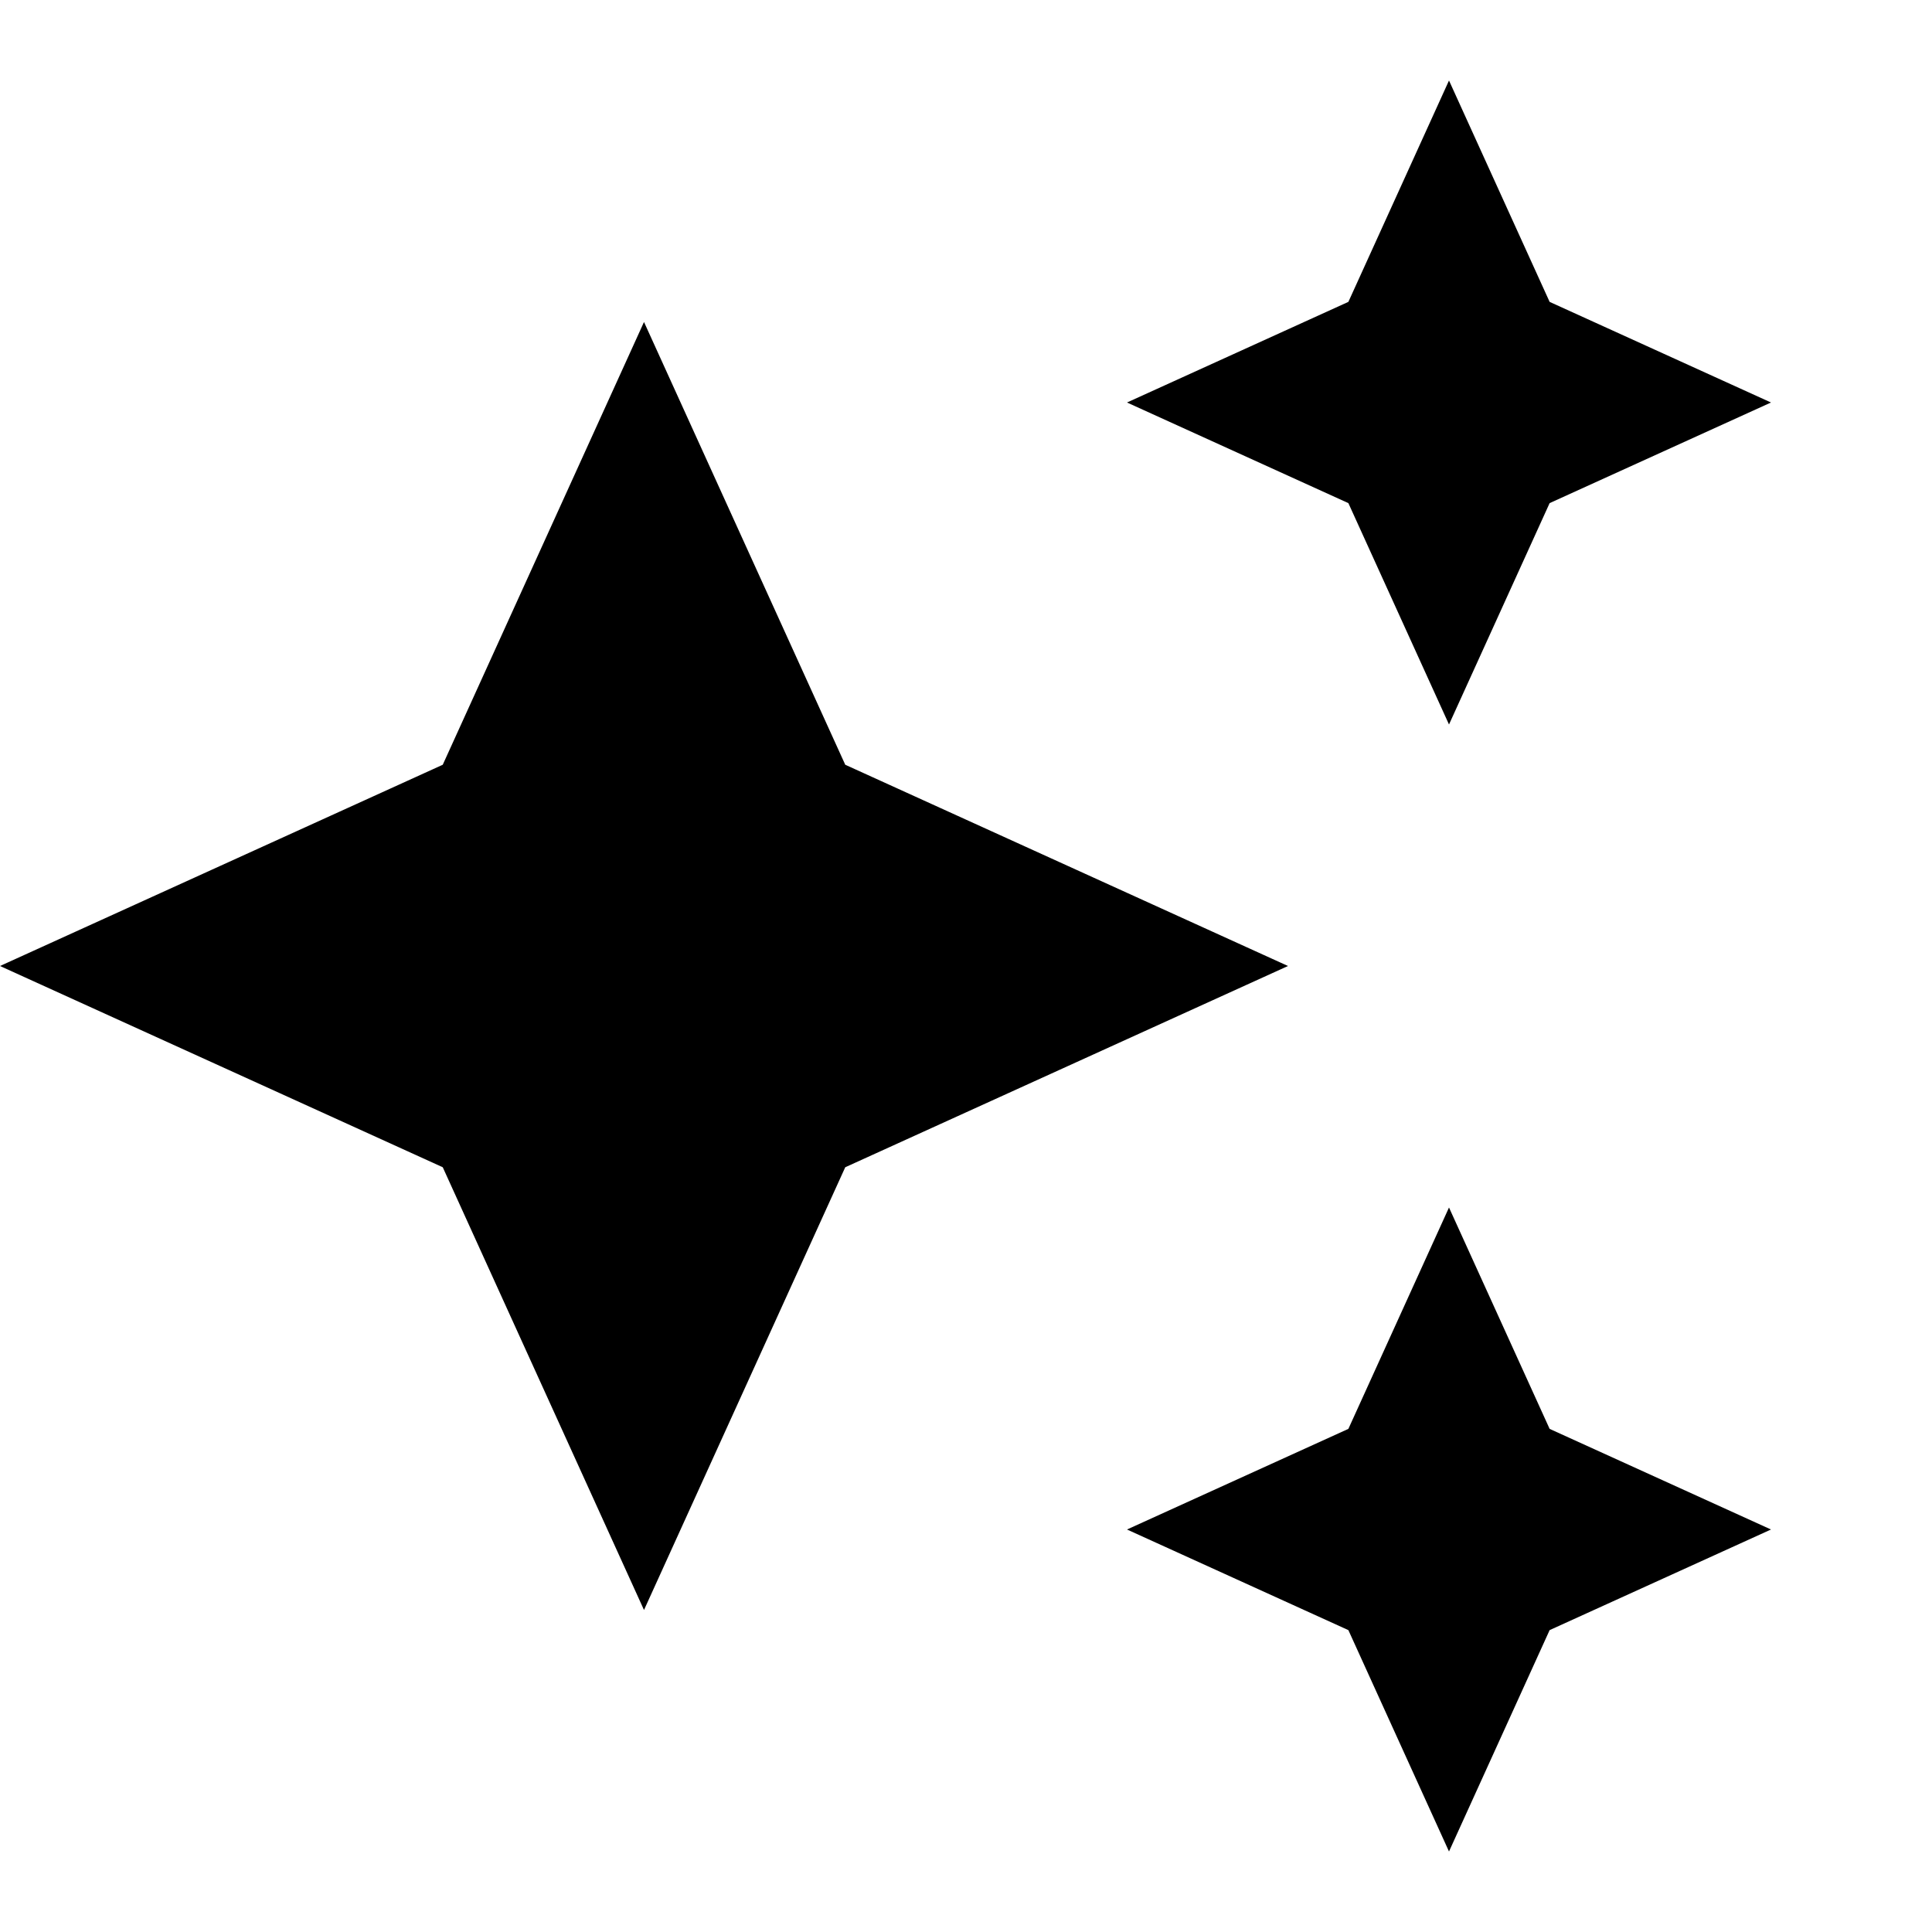 <svg width="24" height="24" viewBox="0 0 24 24" fill="none" xmlns="http://www.w3.org/2000/svg">
<path d="M18 9L19.25 6.25L22 5L19.25 3.75L18 1L16.75 3.75L14 5L16.75 6.25L18 9ZM10.5 9.5L8 4L5.5 9.5L0 12L5.5 14.5L8 20L10.5 14.5L16 12L10.5 9.5ZM18 15L16.75 17.75L14 19L16.75 20.25L18 23L19.25 20.25L22 19L19.25 17.75L18 15Z" fill="currentColor"/>
</svg>
